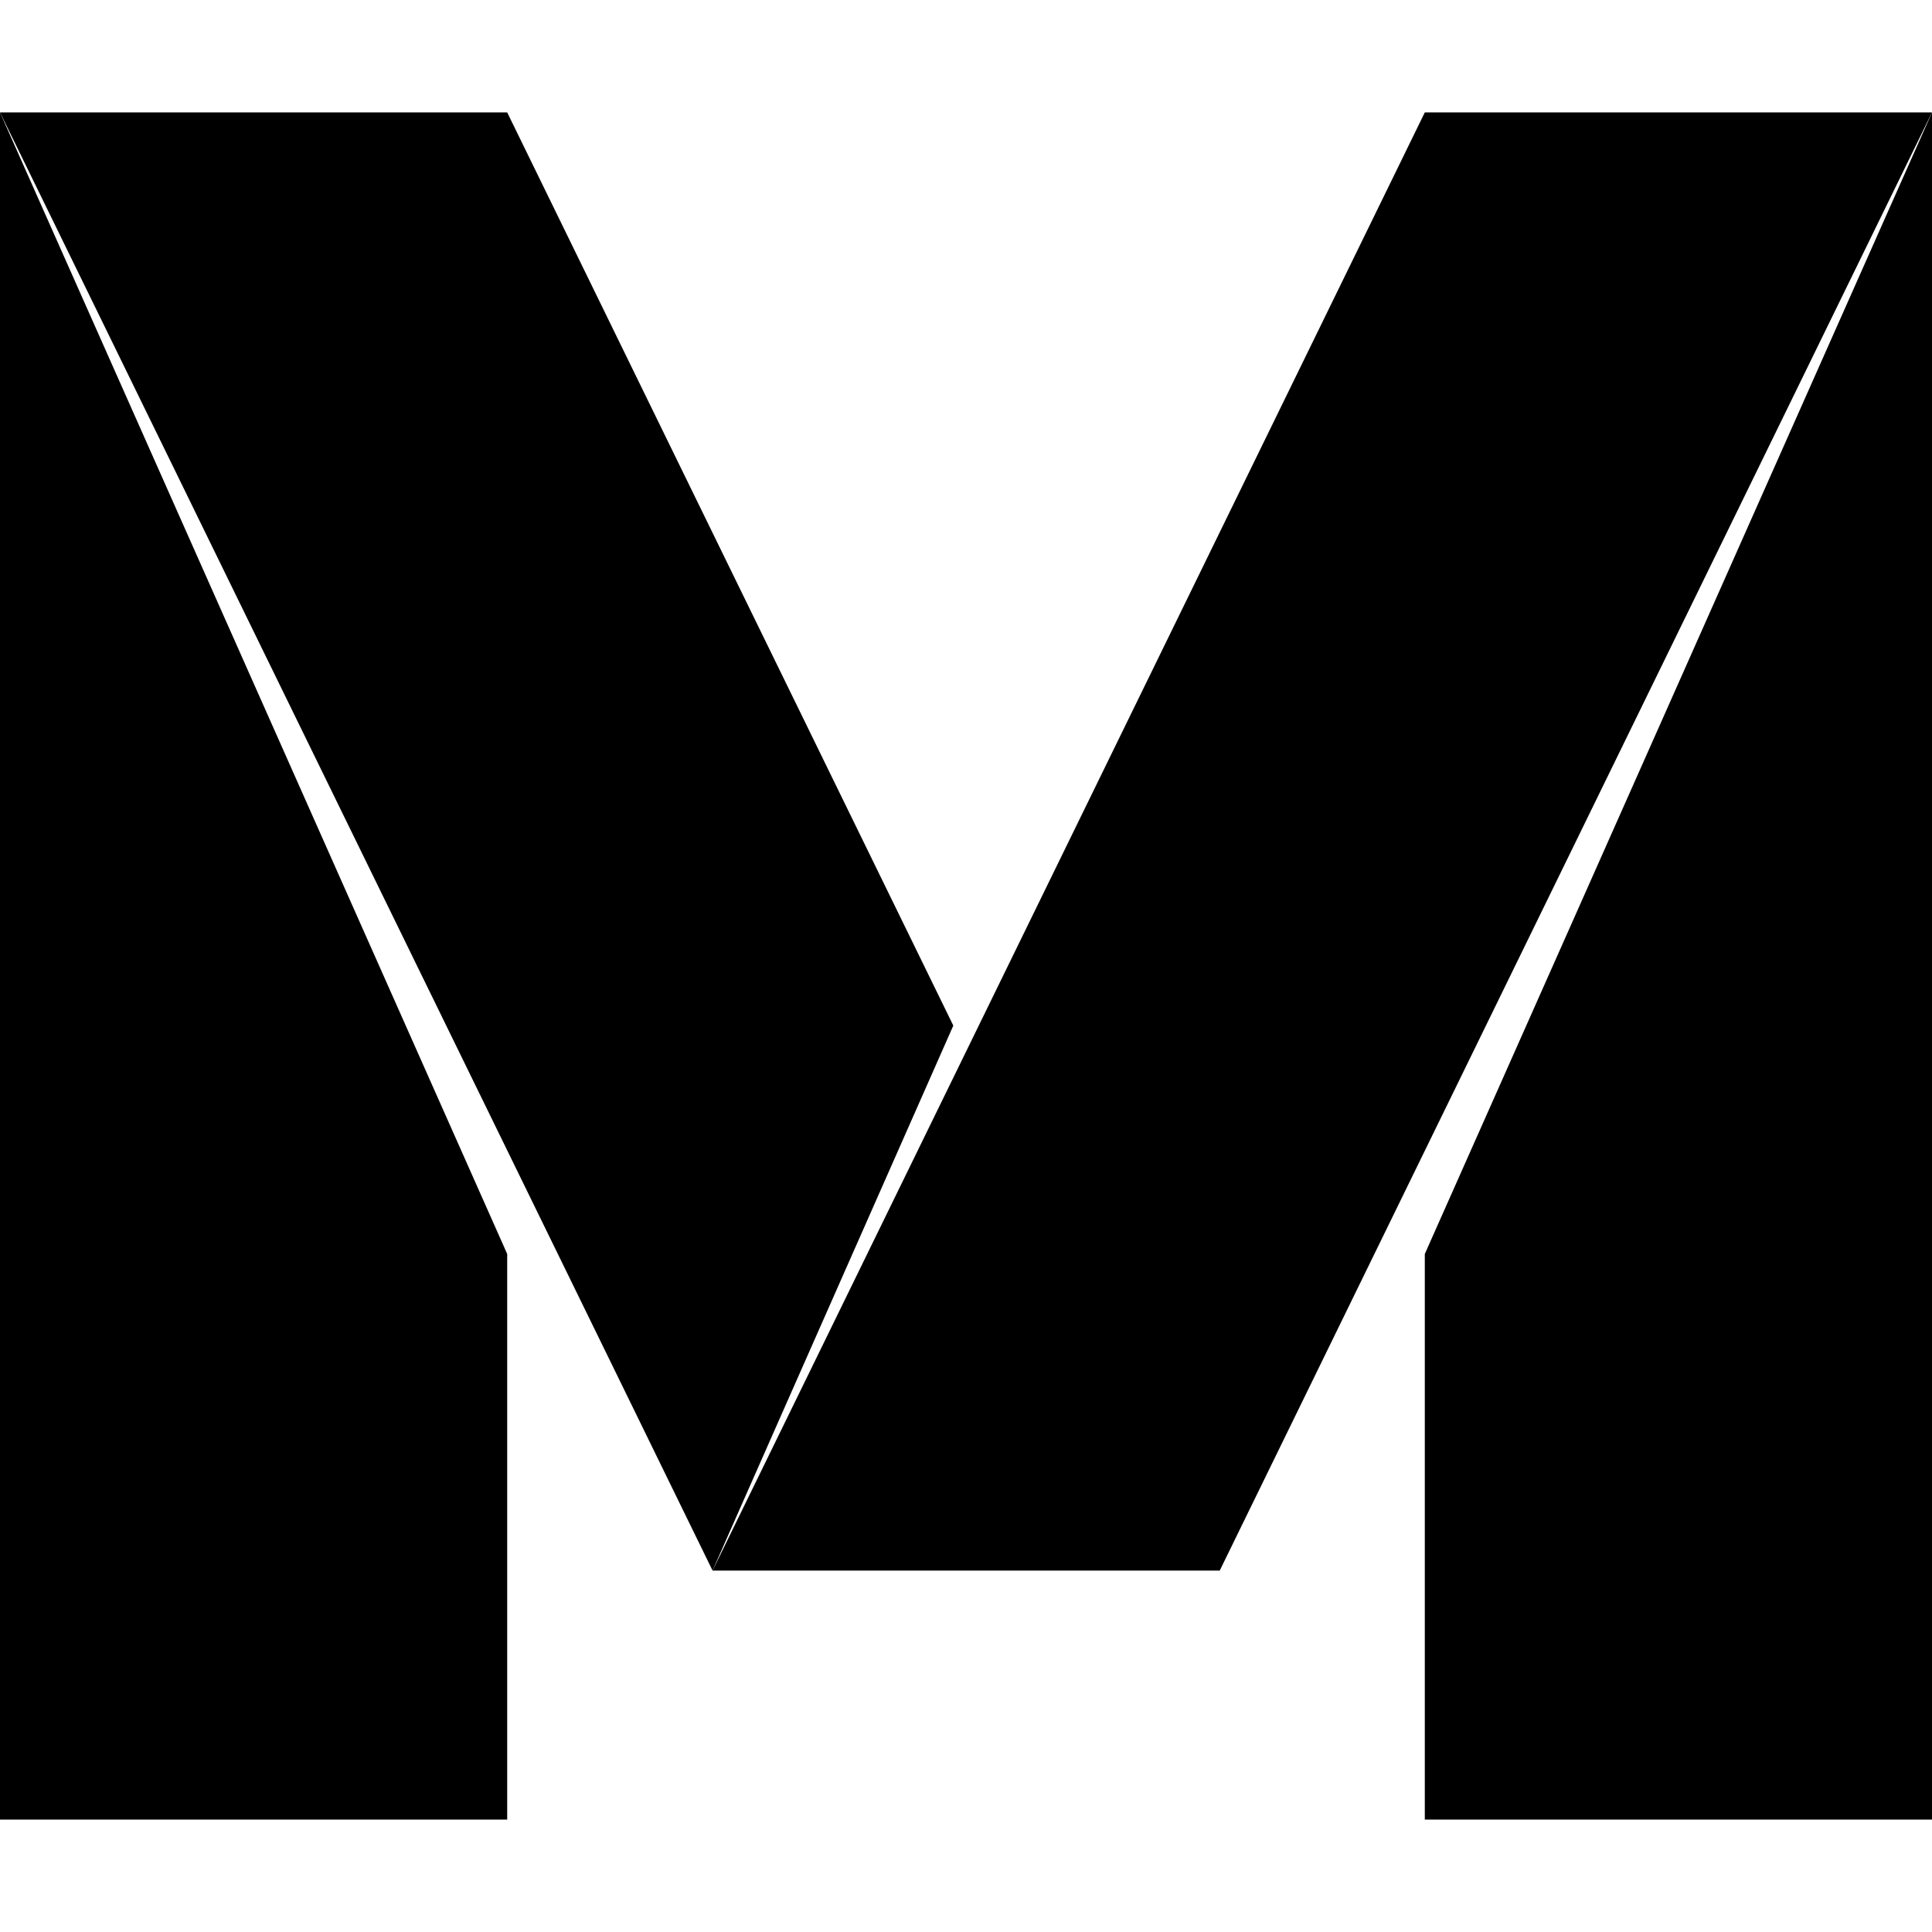 <?xml version="1.0" encoding="utf-8"?>
<!-- Generator: Adobe Illustrator 22.0.1, SVG Export Plug-In . SVG Version: 6.00 Build 0)  -->
<svg xmlns:xlink="http://www.w3.org/1999/xlink" version="1.1" id="Layer_2_1_" xmlns="http://www.w3.org/2000/svg" x="0px"
     y="0px"
     viewBox="0 0 654.8 654.8" style="enable-background:new 0 0 654.8 654.8;" xml:space="preserve">
<polygon points="0,616.7 0,38.1 171.9,425 171.9,616.7 "/>
    <polygon points="0,38.1 171.9,38.1 323.1,347.6 241.5,532.3 "/>
    <polygon points="241.5,532.3 482.9,38.1 654.8,38.1 413.4,532.3 "/>
    <polygon points="482.9,616.7 482.9,425 654.8,38.1 654.8,616.7 "/>
</svg>
